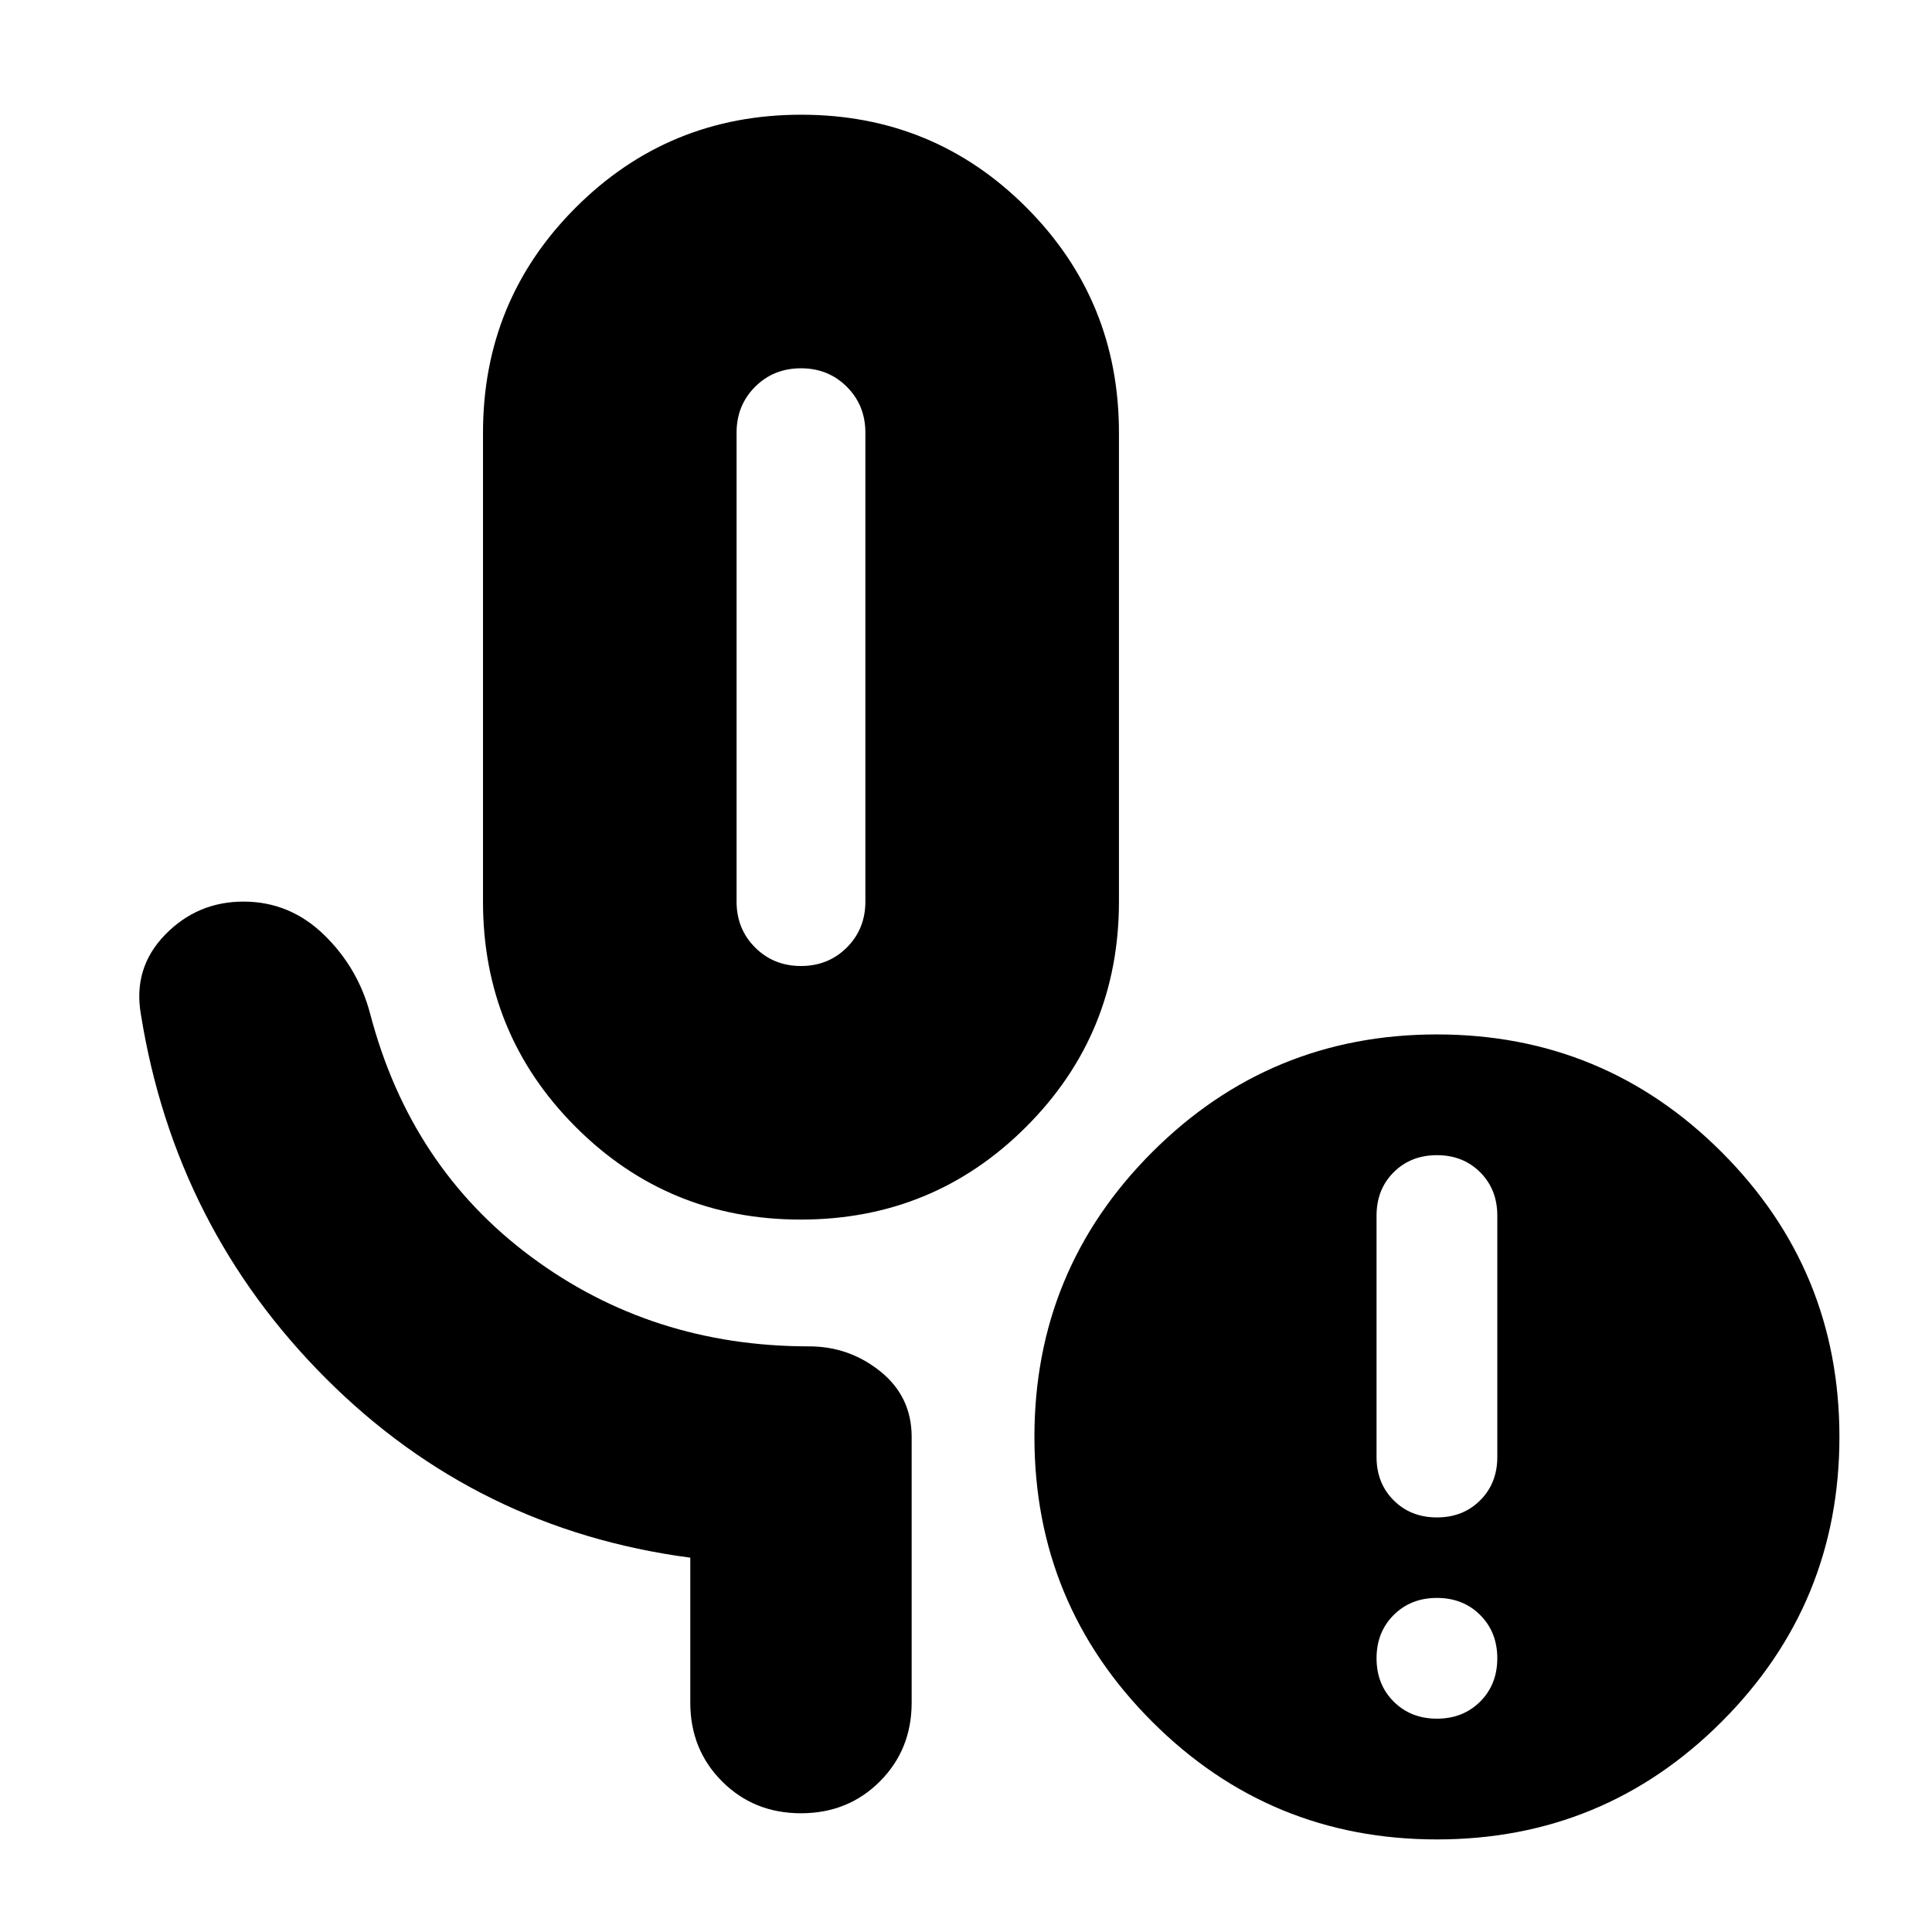 <svg xmlns="http://www.w3.org/2000/svg" height="24" viewBox="0 -960 960 960" width="24"><path d="M397.88-354Q332-354 286-400.08 240-446.17 240-512v-233q0-65.83 46.12-111.92 46.12-46.08 112-46.08T510-856.92q46 46.09 46 111.92v233q0 65.83-46.12 111.92-46.12 46.08-112 46.08Zm.12-126q13.6 0 22.8-9.2 9.2-9.2 9.2-22.8v-233q0-13.6-9.2-22.8-9.2-9.2-22.8-9.2-13.6 0-22.8 9.2-9.2 9.2-9.2 22.8v233q0 13.6 9.2 22.8 9.2 9.2 22.8 9.2Zm316 374q13 0 21.5-8.5T744-136q0-13-8.5-21.5T714-166q-13 0-21.5 8.5T684-136q0 13 8.5 21.5T714-106Zm0-100q13 0 21.5-8.5T744-236v-120q0-13-8.5-21.5T714-386q-13 0-21.5 8.5T684-356v120q0 13 8.5 21.5T714-206Zm0 160q-83 0-141.5-58.5T514-246q0-83 58.5-141.5T714-446q83 0 141.5 58.5T914-246q0 83-58.5 141.5T714-46ZM398-629Zm-55 515v-72q-106-14-181-89T70-456q-4-23 12-39.5t39-16.5q23 0 40 16.5t23 39.5q20 76 79.92 120.5T402-291q20 0 35.5 12.5T453-246v132q0 23.37-15.81 39.19Q421.38-59 398-59q-23.37 0-39.19-15.81Q343-90.63 343-114Z"/></svg>